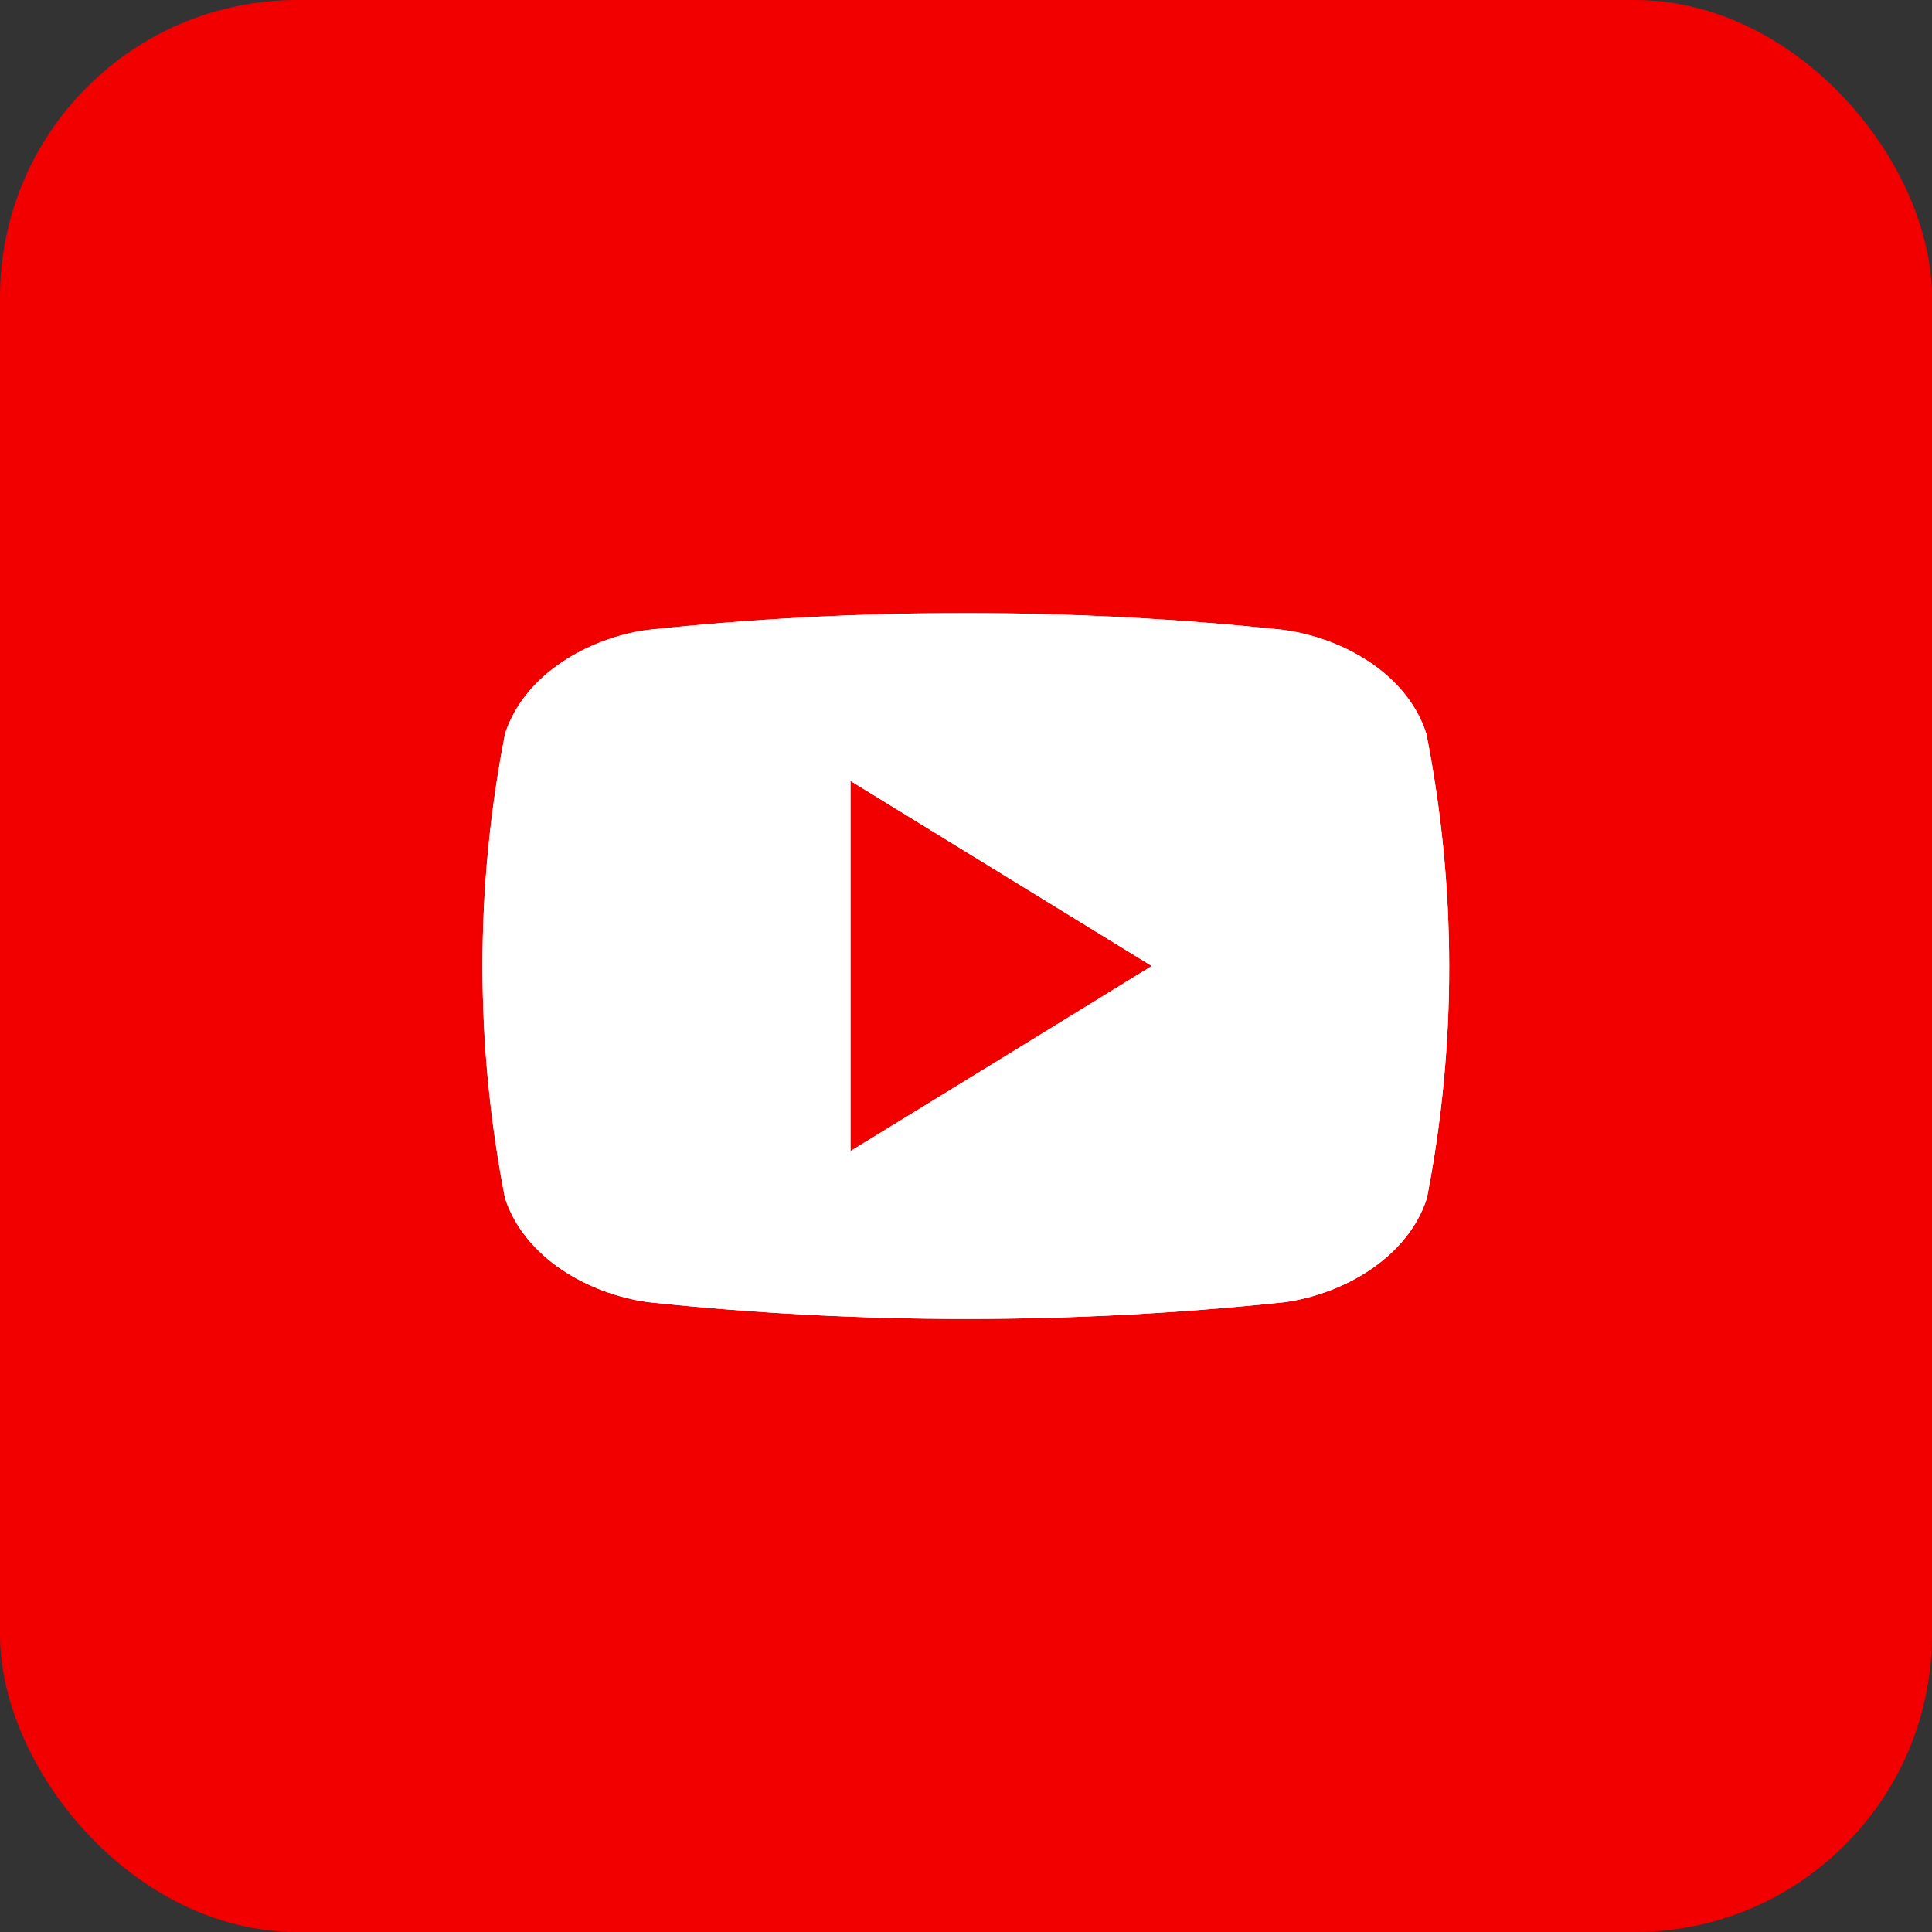 <svg width="26" height="26" viewBox="0 0 26 26" fill="none" xmlns="http://www.w3.org/2000/svg">
<rect x="0" y="0" width="26" height="26" fill="#333333" stroke="none"/>
<rect width="26" height="26" rx="4" fill="#F20000"/>
<g clip-path="url(#clip0_877_4822)">
<path d="M19.195 9.873C18.935 9.066 18.075 8.588 17.276 8.477C14.428 8.175 11.557 8.175 8.71 8.477C7.918 8.588 7.057 9.073 6.797 9.873C6.392 11.938 6.392 14.063 6.797 16.128C7.064 16.934 7.924 17.413 8.723 17.524C11.571 17.825 14.442 17.825 17.29 17.524C18.081 17.413 18.942 16.927 19.202 16.128C19.605 14.063 19.603 11.938 19.195 9.873ZM11.445 15.491V10.509L15.5 13C14.134 13.84 12.806 14.658 11.445 15.491Z" fill="white"/>
<g clip-path="url(#clip1_877_4822)">
<path d="M19.195 9.873C18.935 9.066 18.075 8.588 17.276 8.477C14.428 8.175 11.557 8.175 8.71 8.477C7.918 8.588 7.057 9.073 6.797 9.873C6.392 11.938 6.392 14.063 6.797 16.128C7.064 16.934 7.924 17.413 8.723 17.524C11.571 17.825 14.442 17.825 17.29 17.524C18.081 17.413 18.942 16.927 19.202 16.128C19.605 14.063 19.603 11.938 19.195 9.873ZM11.445 15.491V10.509L15.5 13C14.134 13.84 12.806 14.658 11.445 15.491Z" fill="white"/>
</g>
</g>
<defs>
<clipPath id="clip0_877_4822">
<rect width="26" height="26" fill="white"/>
</clipPath>
<clipPath id="clip1_877_4822">
<rect width="26" height="26" fill="white"/>
</clipPath>
</defs>
</svg>
